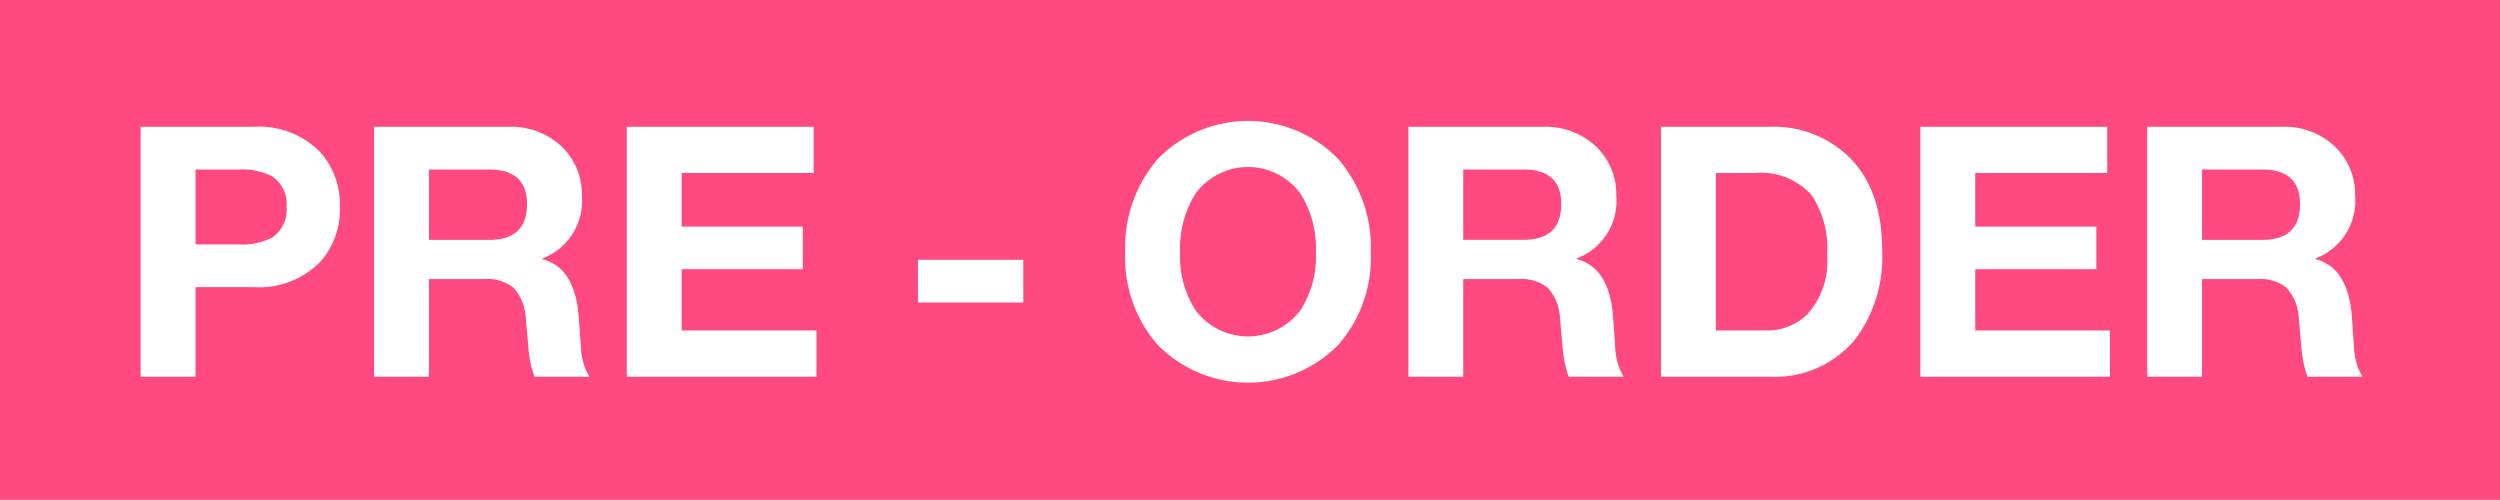<svg xmlns="http://www.w3.org/2000/svg" width="200" height="40" viewBox="0 0 200 40">
  <defs>
    <style>
      .cls-1 {
        fill: #ff4980;
        fill-rule: evenodd;
      }
    </style>
  </defs>
  <path id="PRE-ORDER_copy" data-name="PRE-ORDER copy" class="cls-1" d="M0,4.99H200v40H0v-40ZM15.645,35.138V27.97h4.62a6.852,6.852,0,0,0,5.32-1.988,6.219,6.219,0,0,0,1.6-4.424,6.22,6.22,0,0,0-1.6-4.424,6.854,6.854,0,0,0-5.32-1.988H11.249V35.138h4.4Zm3.416-16.576a5.382,5.382,0,0,1,2.688.532,2.668,2.668,0,0,1,1.176,2.464,2.667,2.667,0,0,1-1.176,2.464,5.378,5.378,0,0,1-2.688.532H15.645V18.562h3.416Zm15.26,16.576V27.326h4.4a3.368,3.368,0,0,1,2.366.7,3.85,3.85,0,0,1,.966,2.324q0.112,1.26.224,2.52a9,9,0,0,0,.476,2.268h4.4a4.989,4.989,0,0,1-.672-2.324L46.3,30.406q-0.28-4-2.912-4.676V25.674a4.911,4.911,0,0,0,3.164-5.012,5.286,5.286,0,0,0-1.568-3.892A5.853,5.853,0,0,0,40.7,15.146H29.925V35.138h4.4Zm4.816-16.576q3.024,0,3.024,2.772,0,2.856-3.024,2.856H34.321V18.562h4.816Zm26.18,16.576v-3.7H54.536v-4.9h9.688V23.126H54.536V18.842H65.092v-3.7H50.14V35.138H65.316ZM81.864,29.2V25.786H73.436V29.2h8.428ZM92.616,32.59a10.14,10.14,0,0,0,14.448,0,10.569,10.569,0,0,0,2.6-7.364,10.833,10.833,0,0,0-2.6-7.5,10.075,10.075,0,0,0-14.448,0,10.833,10.833,0,0,0-2.6,7.5,10.569,10.569,0,0,0,2.6,7.364h0Zm3.024-12.1a5.209,5.209,0,0,1,8.4,0,8.289,8.289,0,0,1,1.232,4.732,7.936,7.936,0,0,1-1.232,4.592,5.25,5.25,0,0,1-8.4,0,7.932,7.932,0,0,1-1.232-4.592,8.284,8.284,0,0,1,1.232-4.732h0Zm21.42,14.644V27.326h4.4a3.367,3.367,0,0,1,2.366.7,3.843,3.843,0,0,1,.966,2.324q0.112,1.26.224,2.52a9.023,9.023,0,0,0,.476,2.268h4.4a4.989,4.989,0,0,1-.672-2.324l-0.168-2.408q-0.281-4-2.912-4.676V25.674a4.912,4.912,0,0,0,3.164-5.012,5.286,5.286,0,0,0-1.568-3.892,5.851,5.851,0,0,0-4.284-1.624h-10.78V35.138h4.4Zm4.816-16.576q3.024,0,3.024,2.772,0,2.856-3.024,2.856H117.06V18.562h4.816ZM141.5,35.138a8.4,8.4,0,0,0,6.832-2.884,10.93,10.93,0,0,0,2.24-7.224q0-4.816-2.6-7.42a8.633,8.633,0,0,0-6.468-2.464H132.88V35.138H141.5Zm-1.092-16.3a5.407,5.407,0,0,1,4.536,1.792,7.824,7.824,0,0,1,1.232,4.816,6.378,6.378,0,0,1-1.54,4.648,4.607,4.607,0,0,1-3.444,1.344h-3.92v-12.6h3.136Zm28.392,16.3v-3.7h-10.78v-4.9h9.688V23.126h-9.688V18.842H168.58v-3.7H153.628V35.138H168.8Zm7.364,0V27.326h4.4a3.369,3.369,0,0,1,2.366.7,3.854,3.854,0,0,1,.966,2.324q0.111,1.26.224,2.52a8.979,8.979,0,0,0,.476,2.268h4.4a4.989,4.989,0,0,1-.672-2.324l-0.168-2.408q-0.28-4-2.912-4.676V25.674a4.912,4.912,0,0,0,3.164-5.012,5.286,5.286,0,0,0-1.568-3.892,5.854,5.854,0,0,0-4.284-1.624h-10.78V35.138h4.4Zm4.816-16.576q3.024,0,3.024,2.772,0,2.856-3.024,2.856h-4.816V18.562h4.816Z" transform="translate(0 -5)"/>
</svg>
